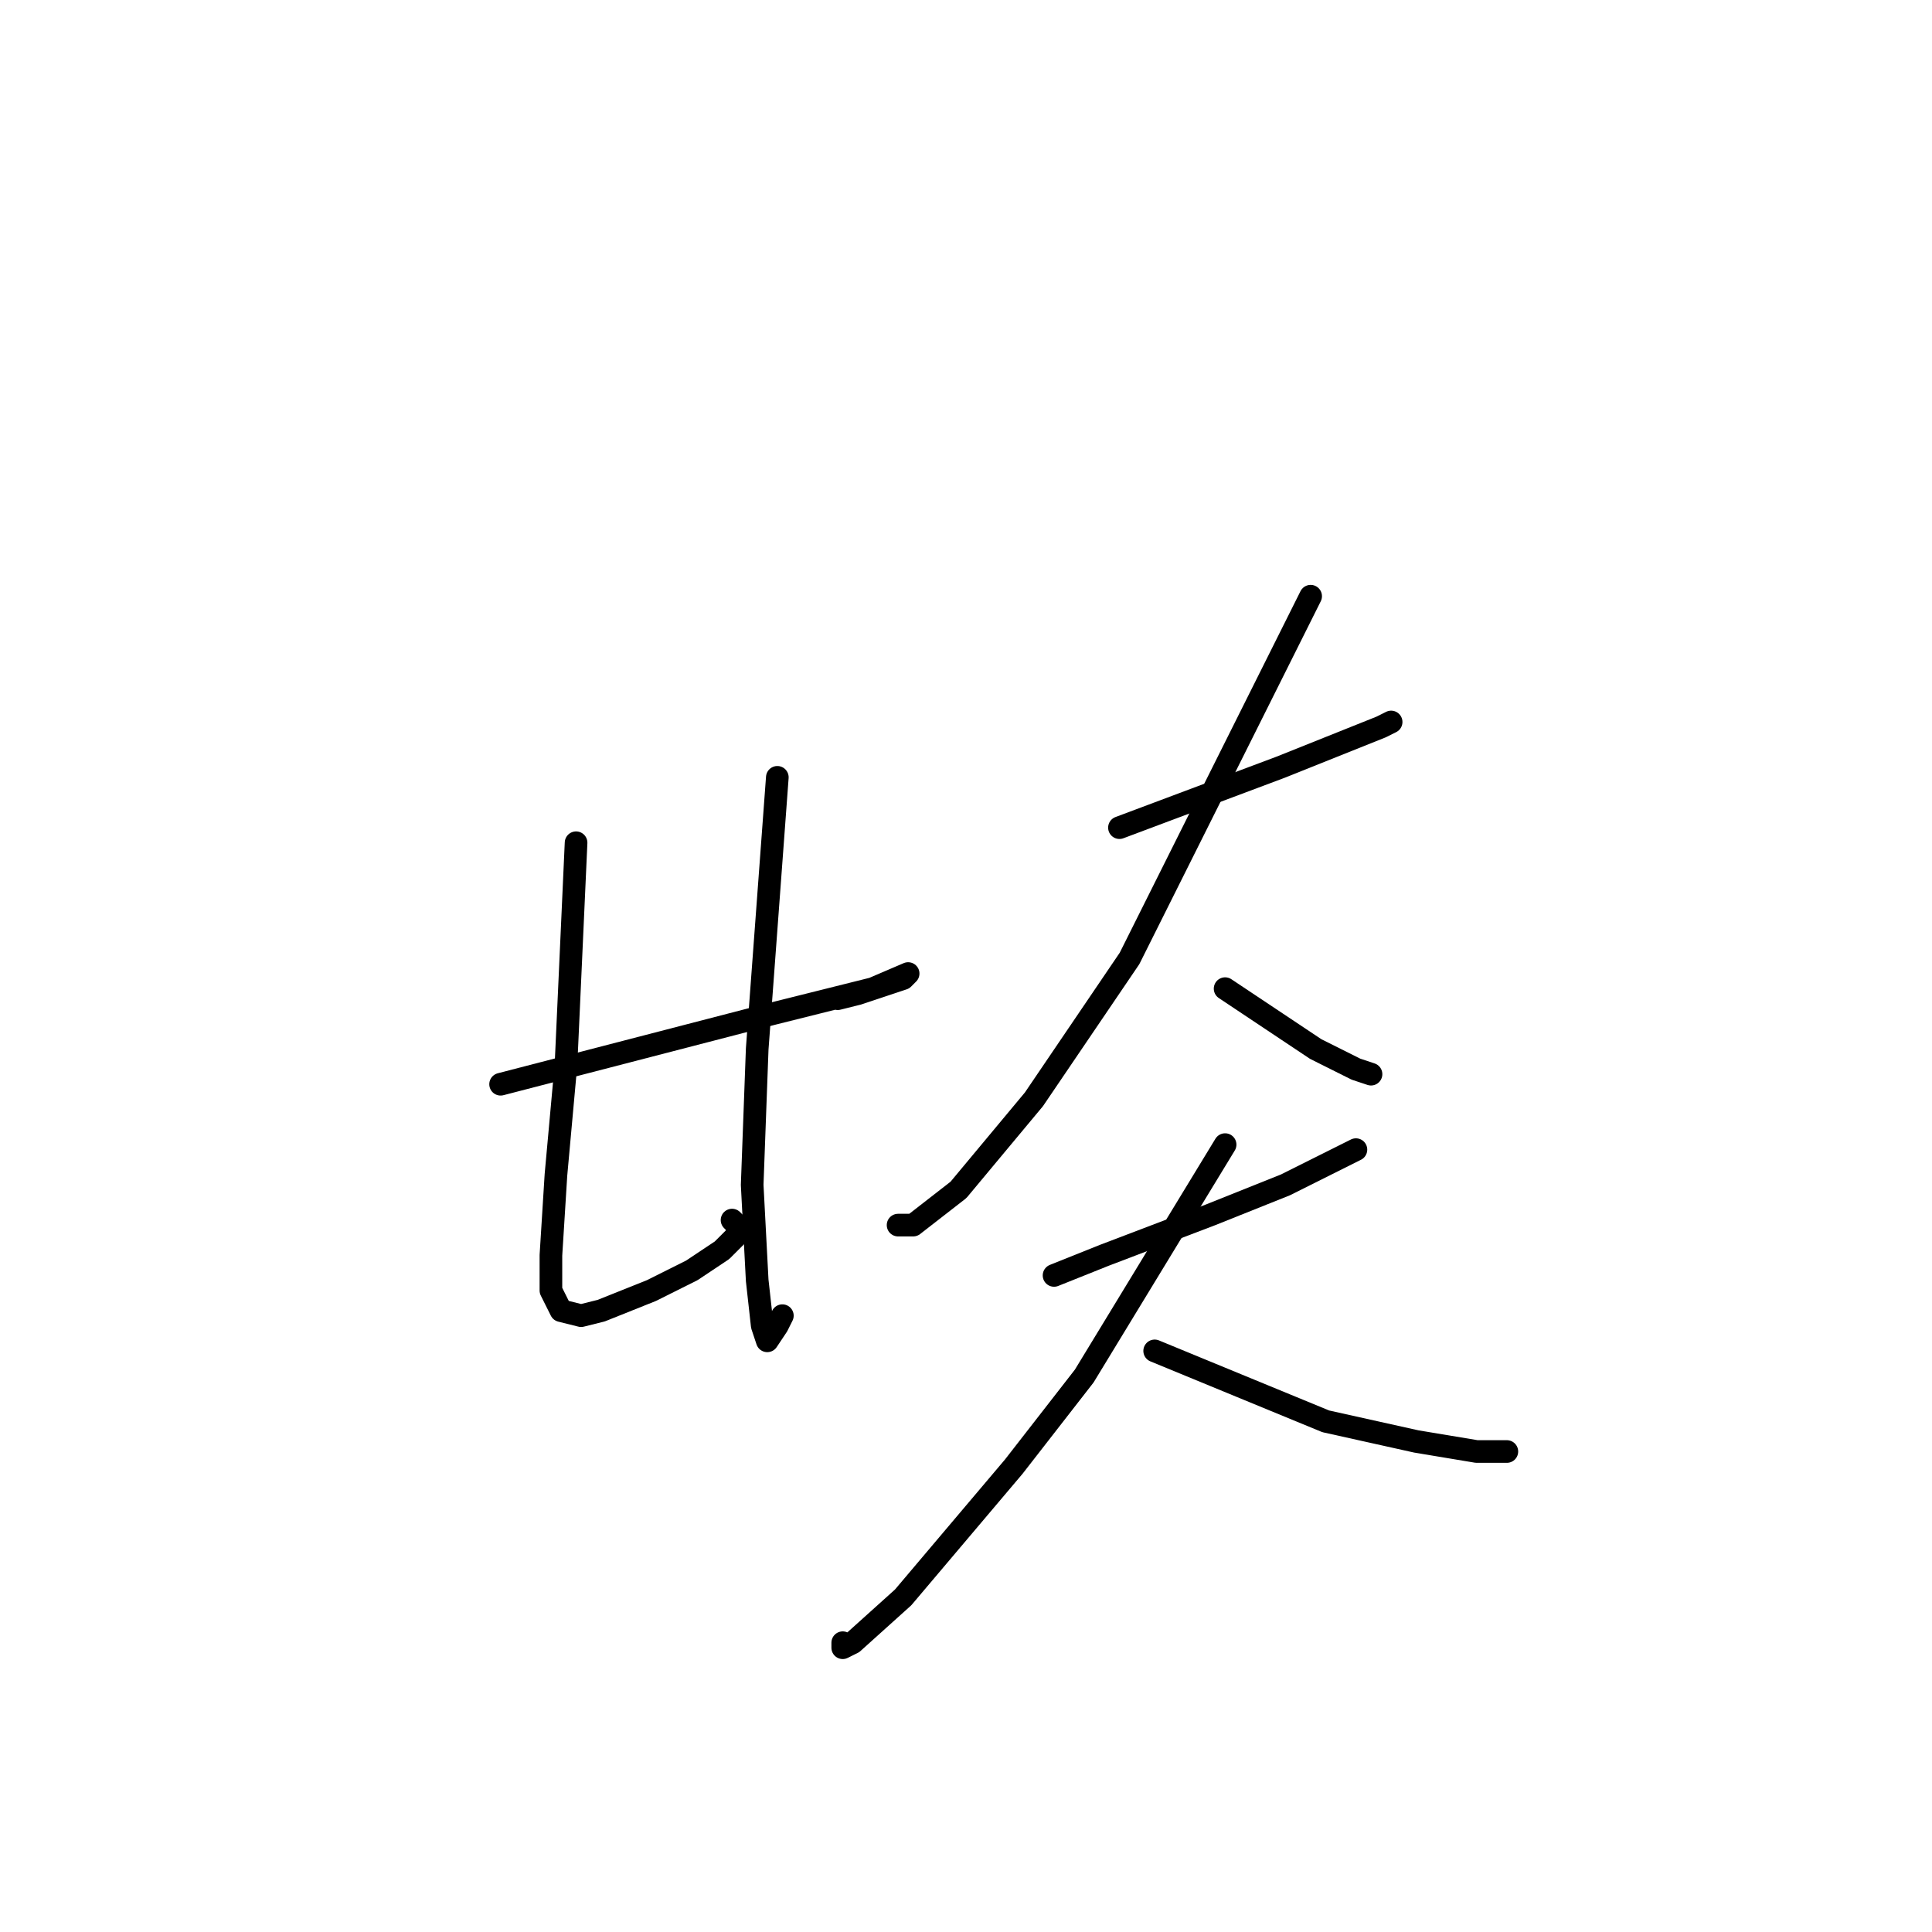 <?xml version="1.0" standalone="no"?>
    <svg width="256" height="256" xmlns="http://www.w3.org/2000/svg" version="1.1">
    <polyline stroke="black" stroke-width="3" stroke-linecap="round" fill="transparent" stroke-linejoin="round" points="66.333 143.667 84.333 139 102.333 134.333 115.667 131 120.333 129 119.667 129.667 113.667 131.667 111 132.333 111 132.333 " />
        <polyline stroke="black" stroke-width="3" stroke-linecap="round" fill="transparent" stroke-linejoin="round" points="76.333 111.667 75.667 126.333 75 141 73.667 155.667 73 166.333 73 171 74.333 173.667 77 174.333 79.667 173.667 86.333 171 91.667 168.333 95.667 165.667 97.667 163.667 97.667 162.333 97 161.667 97 161.667 " />
        <polyline stroke="black" stroke-width="3" stroke-linecap="round" fill="transparent" stroke-linejoin="round" points="103 103 101.667 121 100.333 139 99.667 157 100.333 169.667 101 175.667 101.667 177.667 103 175.667 103.667 174.333 103.667 174.333 " />
        <polyline stroke="black" stroke-width="3" stroke-linecap="round" fill="transparent" stroke-linejoin="round" points="148.333 109.667 159 105.667 169.667 101.667 183 96.333 184.333 95.667 184.333 95.667 " />
        <polyline stroke="black" stroke-width="3" stroke-linecap="round" fill="transparent" stroke-linejoin="round" points="173.667 79 161.667 103 149.667 127 137 145.667 127 157.667 121 162.333 119 162.333 119 162.333 " />
        <polyline stroke="black" stroke-width="3" stroke-linecap="round" fill="transparent" stroke-linejoin="round" points="162.333 131 168.333 135 174.333 139 179.667 141.667 181.667 142.333 181.667 142.333 " />
        <polyline stroke="black" stroke-width="3" stroke-linecap="round" fill="transparent" stroke-linejoin="round" points="139.667 169 143 167.667 146.333 166.333 160.333 161 170.333 157 178.333 153 179.667 152.333 179.667 152.333 " />
        <polyline stroke="black" stroke-width="3" stroke-linecap="round" fill="transparent" stroke-linejoin="round" points="162.333 151.667 153 167 143.667 182.333 134.333 194.333 119.667 211.667 113 217.667 111.667 218.333 111.667 217.667 111.667 217.667 " />
        <polyline stroke="black" stroke-width="3" stroke-linecap="round" fill="transparent" stroke-linejoin="round" points="153 179 164.333 183.667 175.667 188.333 187.667 191 195.667 192.333 199.667 192.333 199.667 192.333 " />
        </svg>